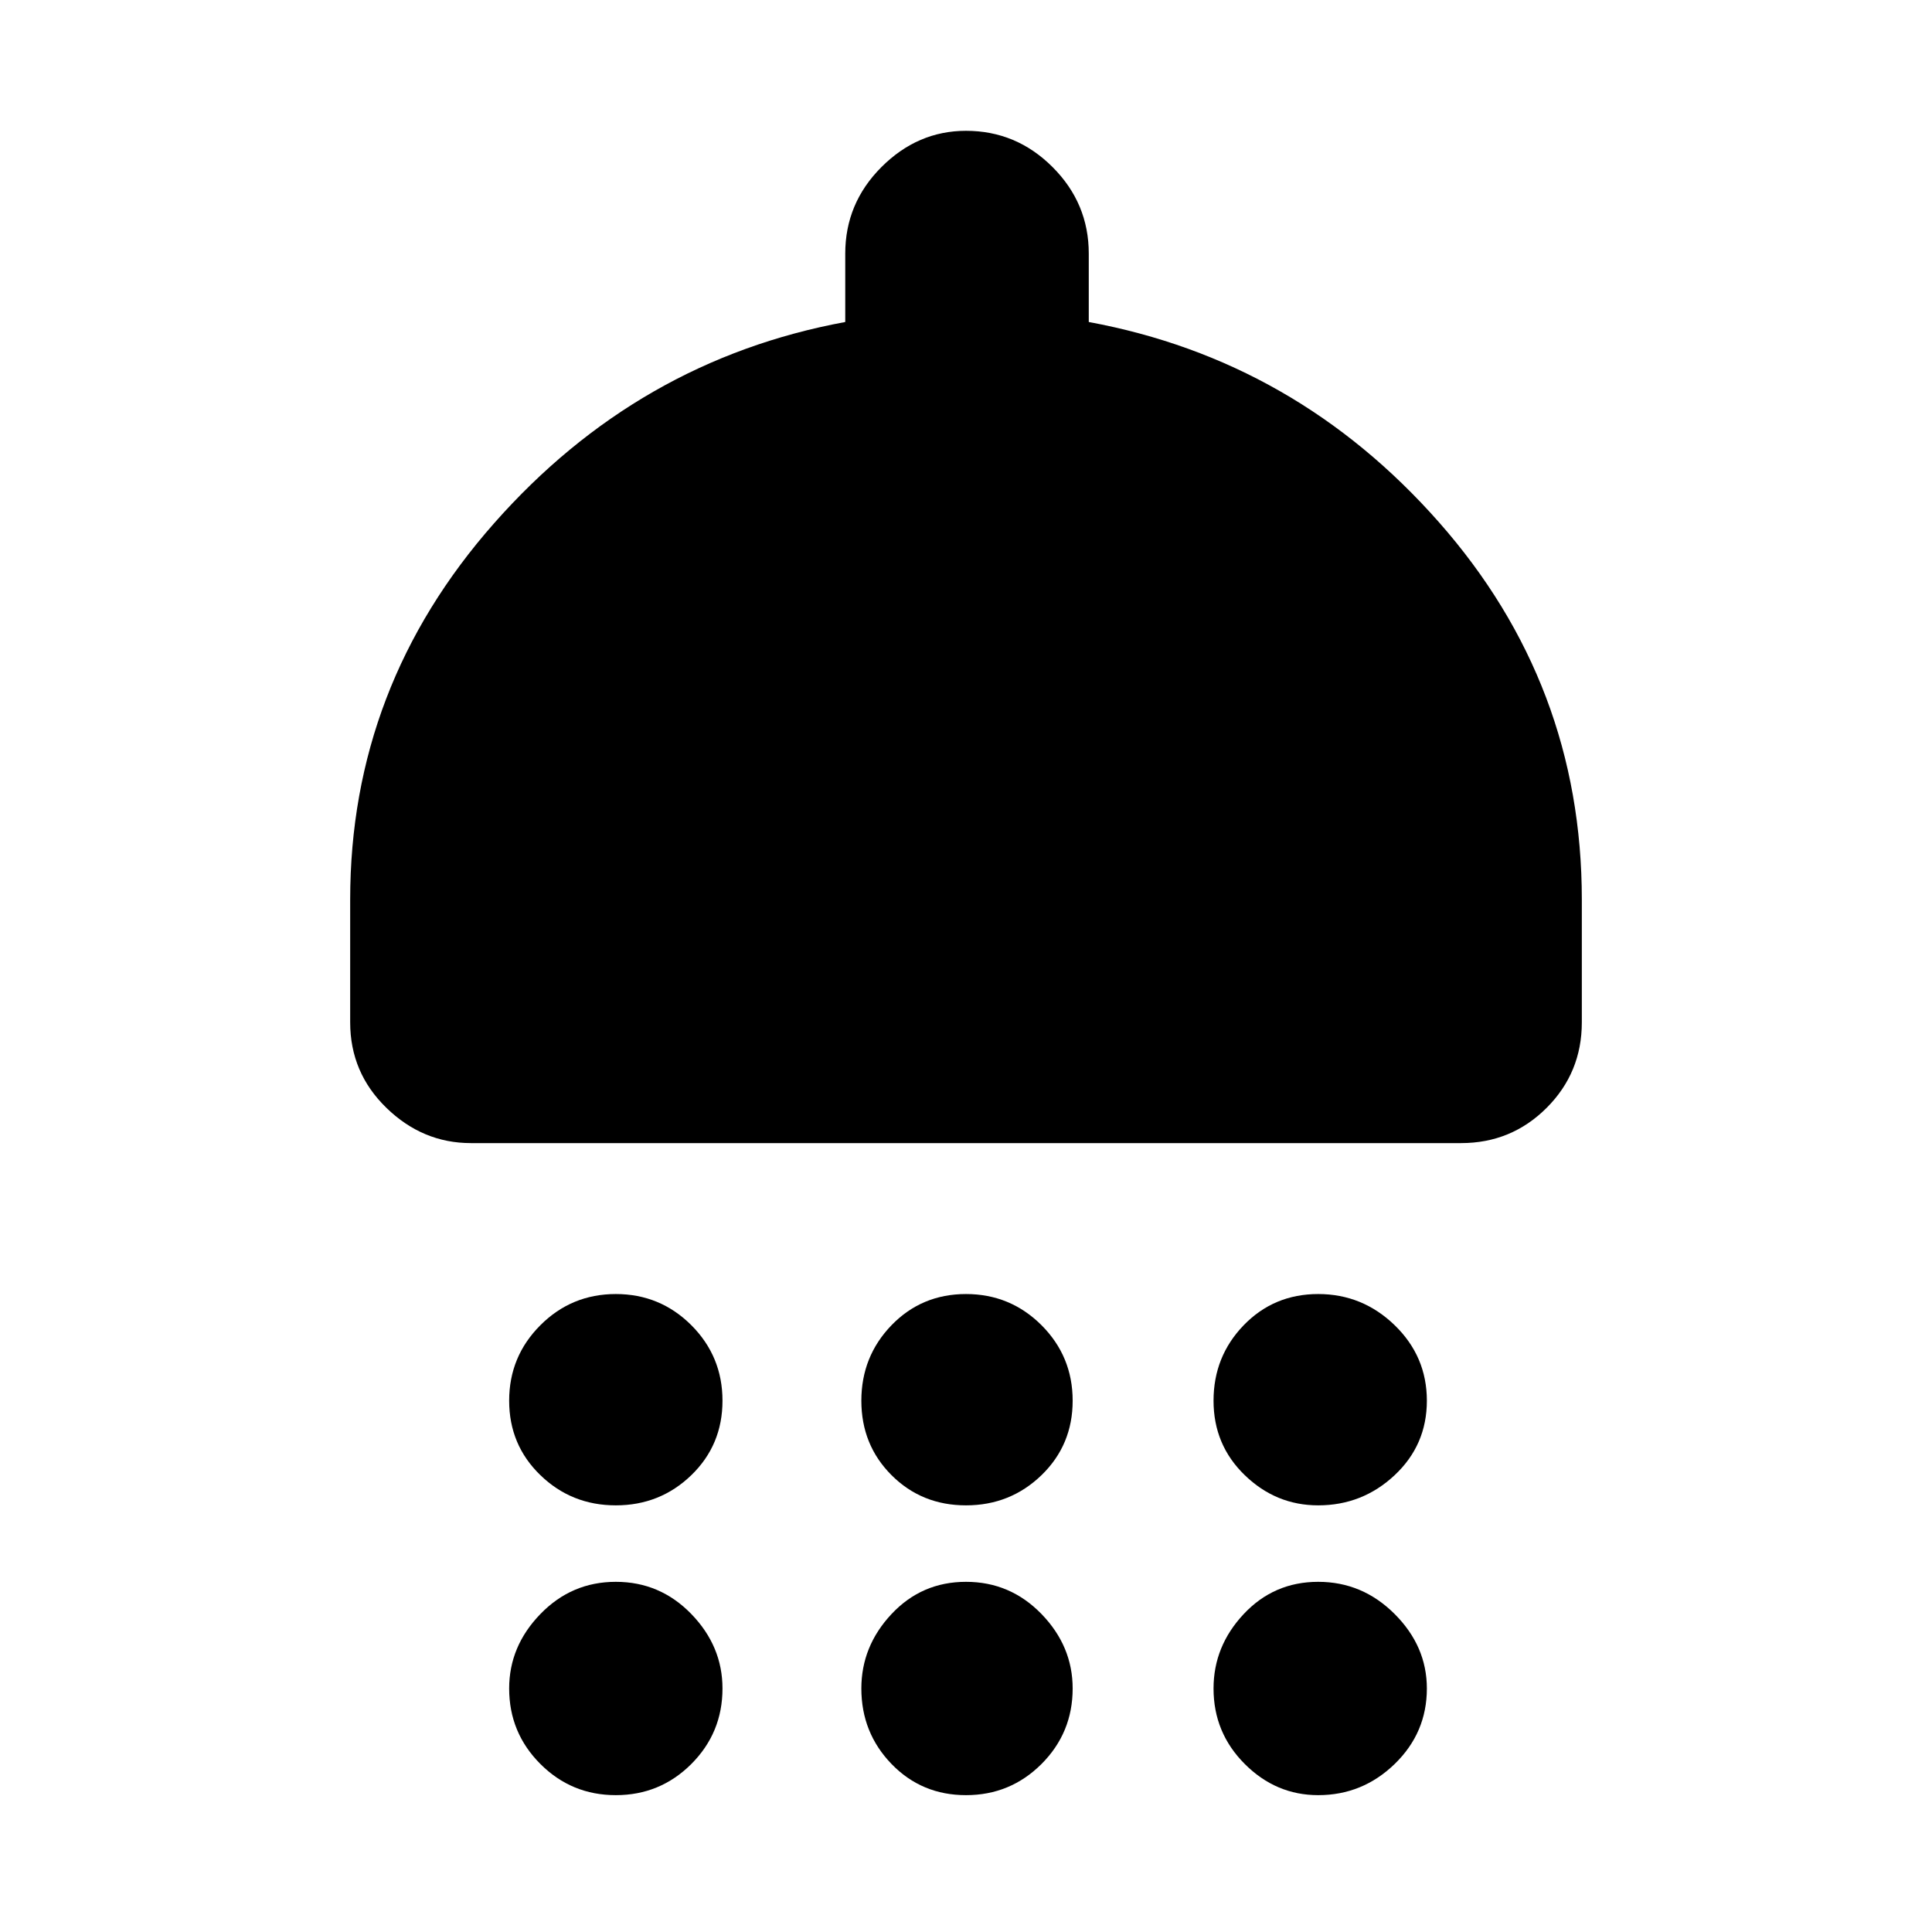 <svg xmlns="http://www.w3.org/2000/svg" height="24" width="24"><path d="M7.65 18.7q-.55 0-.937-.375-.388-.375-.388-.925t.388-.938q.387-.387.937-.387t.938.387q.387.388.387.938 0 .55-.387.925-.388.375-.938.375Zm4.35 0q-.55 0-.925-.375T10.7 17.4q0-.55.375-.938.375-.387.925-.387t.938.387q.387.388.387.938 0 .55-.387.925-.388.375-.938.375Zm4.375 0q-.525 0-.912-.375-.388-.375-.388-.925t.375-.938q.375-.387.925-.387t.95.387q.4.388.4.938 0 .55-.4.925t-.95.375ZM5.85 14.2q-.6 0-1.05-.438-.45-.437-.45-1.062v-1.525q0-2.65 1.788-4.675Q7.925 4.475 10.5 4v-.85q0-.625.45-1.075.45-.45 1.05-.45.625 0 1.075.45.45.45.45 1.075V4q2.575.475 4.35 2.487Q19.65 8.5 19.65 11.175V12.7q0 .625-.437 1.062-.438.438-1.063.438Zm1.8 8.1q-.55 0-.937-.387-.388-.388-.388-.938 0-.525.388-.925.387-.4.937-.4t.938.4q.387.4.387.925 0 .55-.387.938-.388.387-.938.387Zm4.35 0q-.55 0-.925-.387-.375-.388-.375-.938 0-.525.375-.925t.925-.4q.55 0 .938.4.387.4.387.925 0 .55-.387.938-.388.387-.938.387Zm4.375 0q-.525 0-.912-.387-.388-.388-.388-.938 0-.525.375-.925t.925-.4q.55 0 .95.4.4.4.4.925 0 .55-.4.938-.4.387-.95.387Z"/></svg>